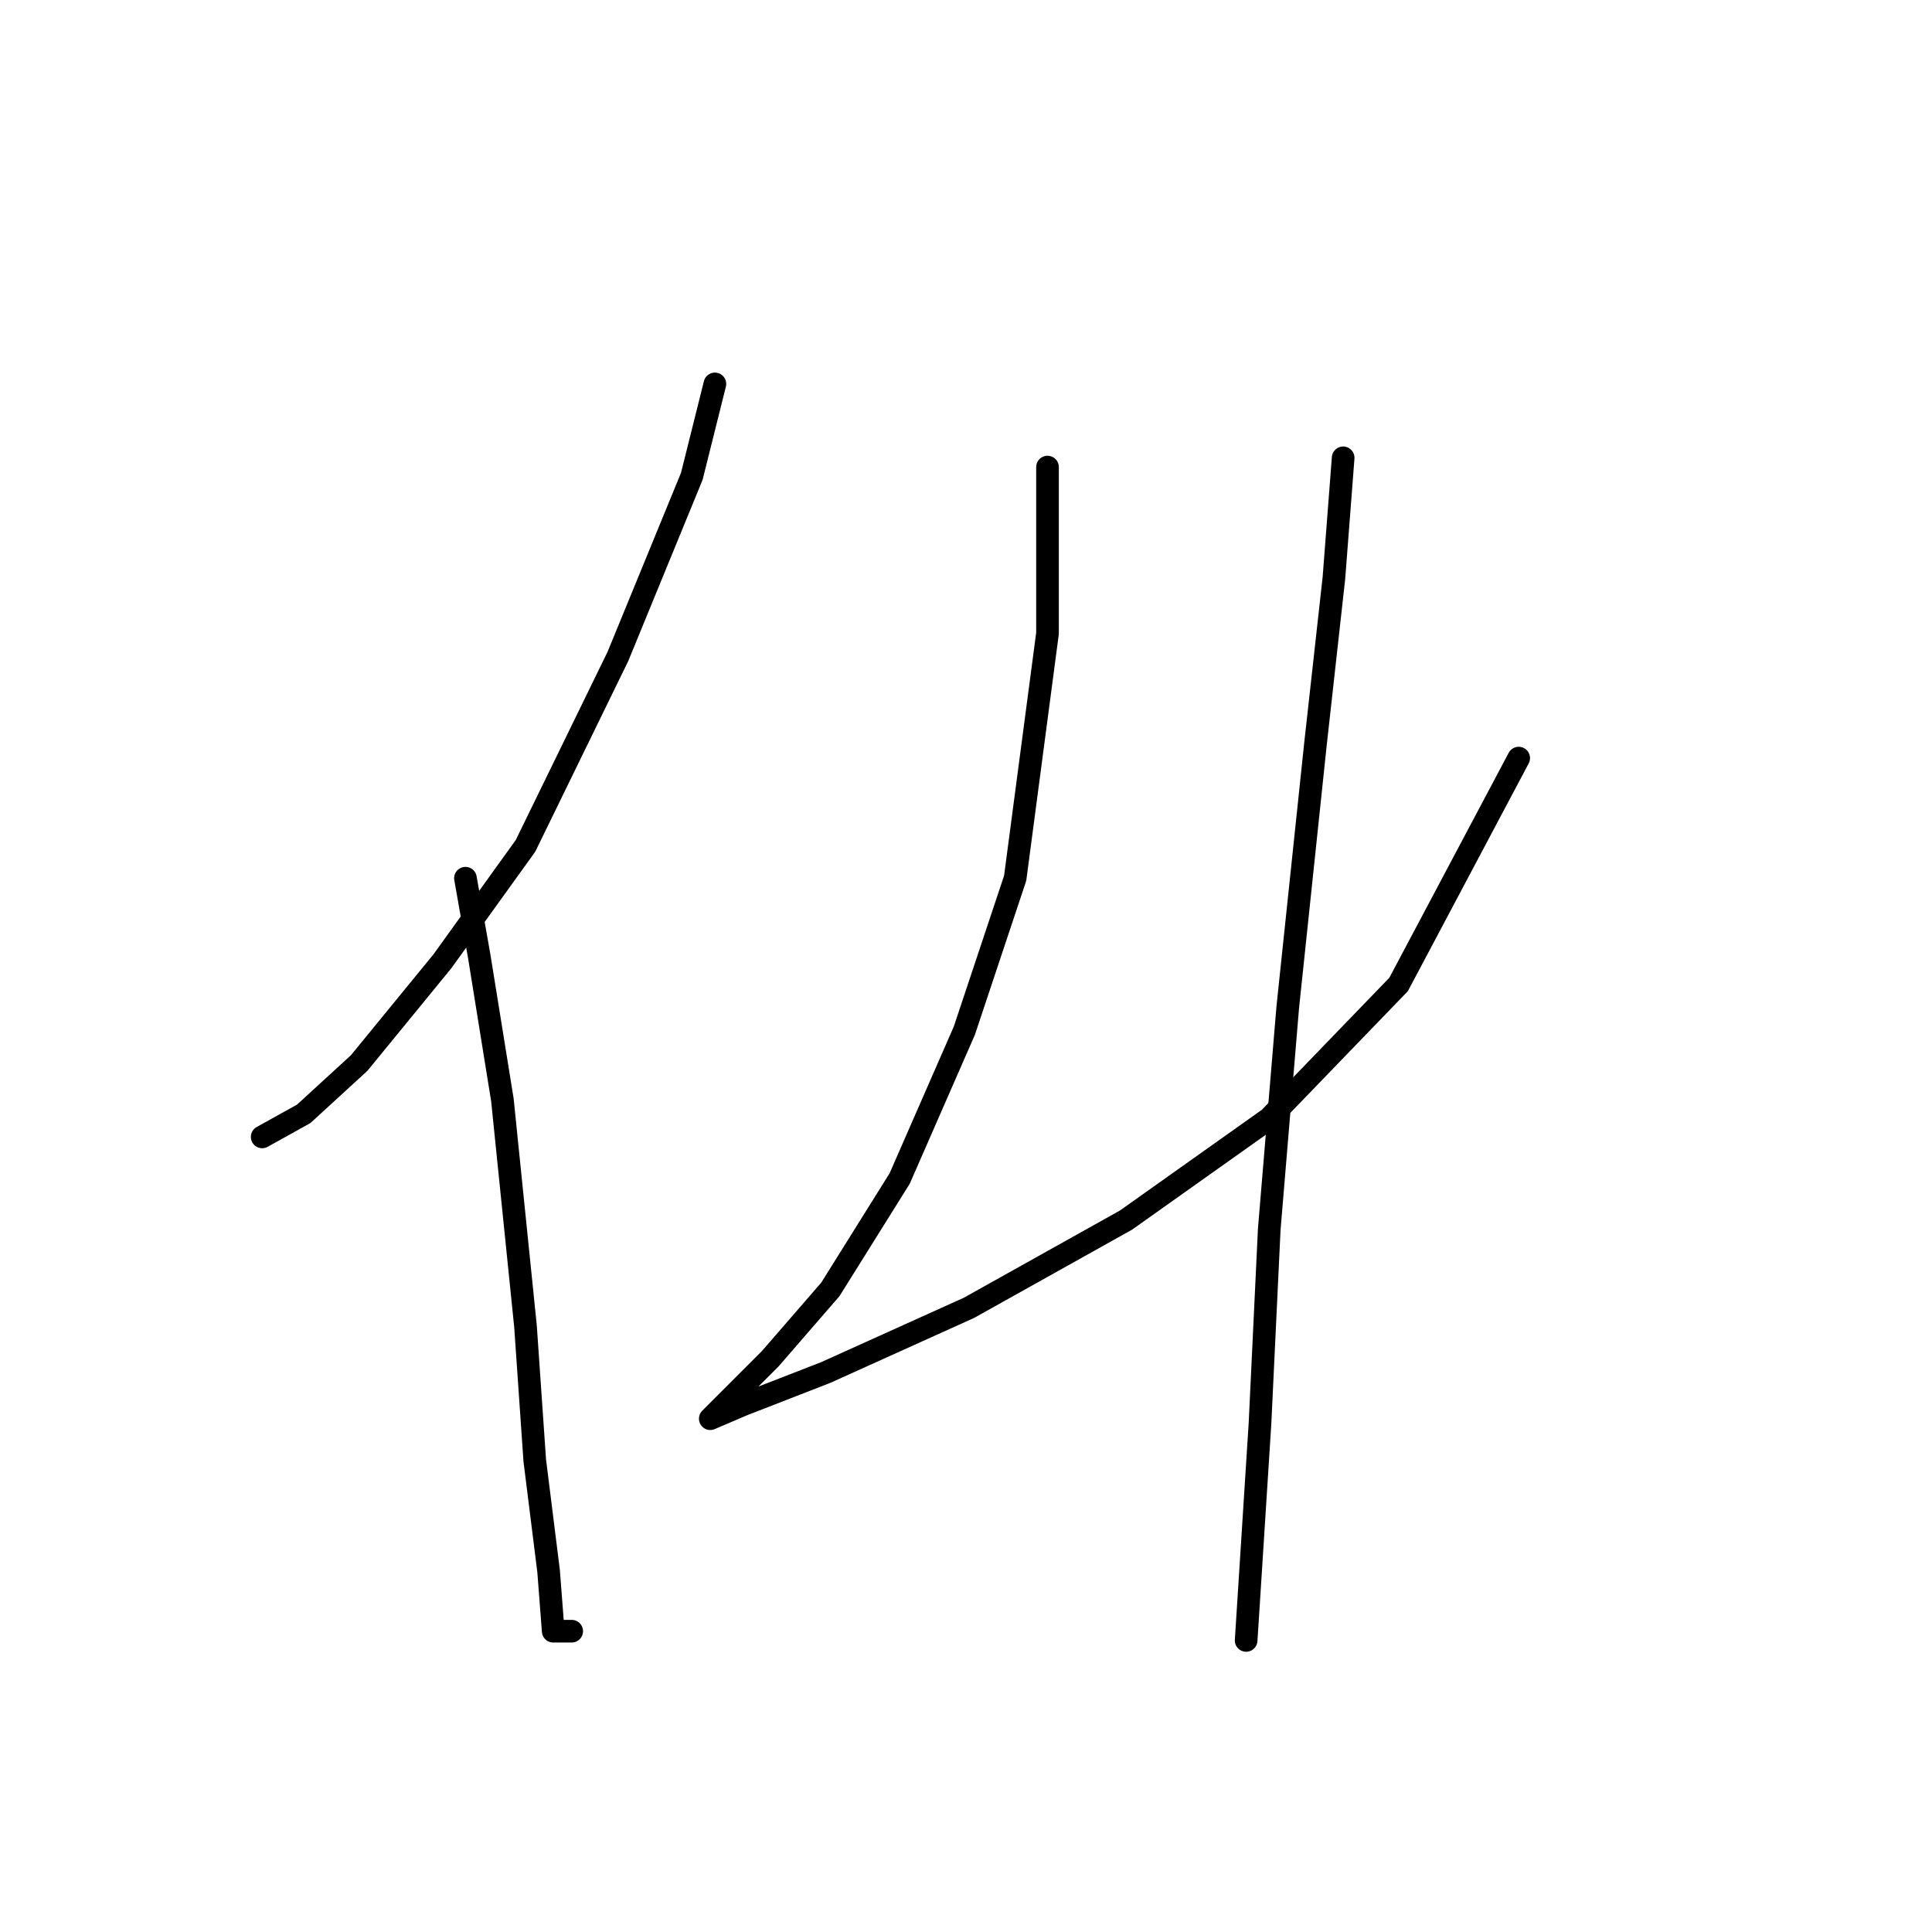 <?xml version="1.0" standalone="no"?>
    <svg width="256" height="256" xmlns="http://www.w3.org/2000/svg" version="1.1">
    <polyline stroke="black" stroke-width="3" stroke-linecap="round" fill="transparent" stroke-linejoin="round" points="94.728 50.871 91.668 63.113 81.874 86.986 69.631 112.082 58.613 127.385 47.595 140.852 40.25 147.585 34.741 150.646 34.741 150.646 " />
        <polyline stroke="black" stroke-width="3" stroke-linecap="round" fill="transparent" stroke-linejoin="round" points="61.674 116.367 63.51 126.773 66.571 145.749 69.631 175.742 70.856 193.494 72.692 208.184 73.304 216.142 75.753 216.142 75.753 216.142 " />
        <polyline stroke="black" stroke-width="3" stroke-linecap="round" fill="transparent" stroke-linejoin="round" points="138.8 61.889 138.8 83.925 134.515 116.367 127.782 136.567 119.213 156.155 110.031 170.845 102.073 180.027 96.564 185.536 94.116 187.985 98.401 186.148 109.419 181.863 128.394 173.294 149.206 161.664 168.182 148.197 185.321 130.446 201.236 100.452 201.236 100.452 " />
        <polyline stroke="black" stroke-width="3" stroke-linecap="round" fill="transparent" stroke-linejoin="round" points="177.975 60.665 176.751 76.58 174.303 98.616 170.63 133.506 168.182 162.888 166.957 188.597 165.121 217.366 165.121 217.366 " />
        </svg>
